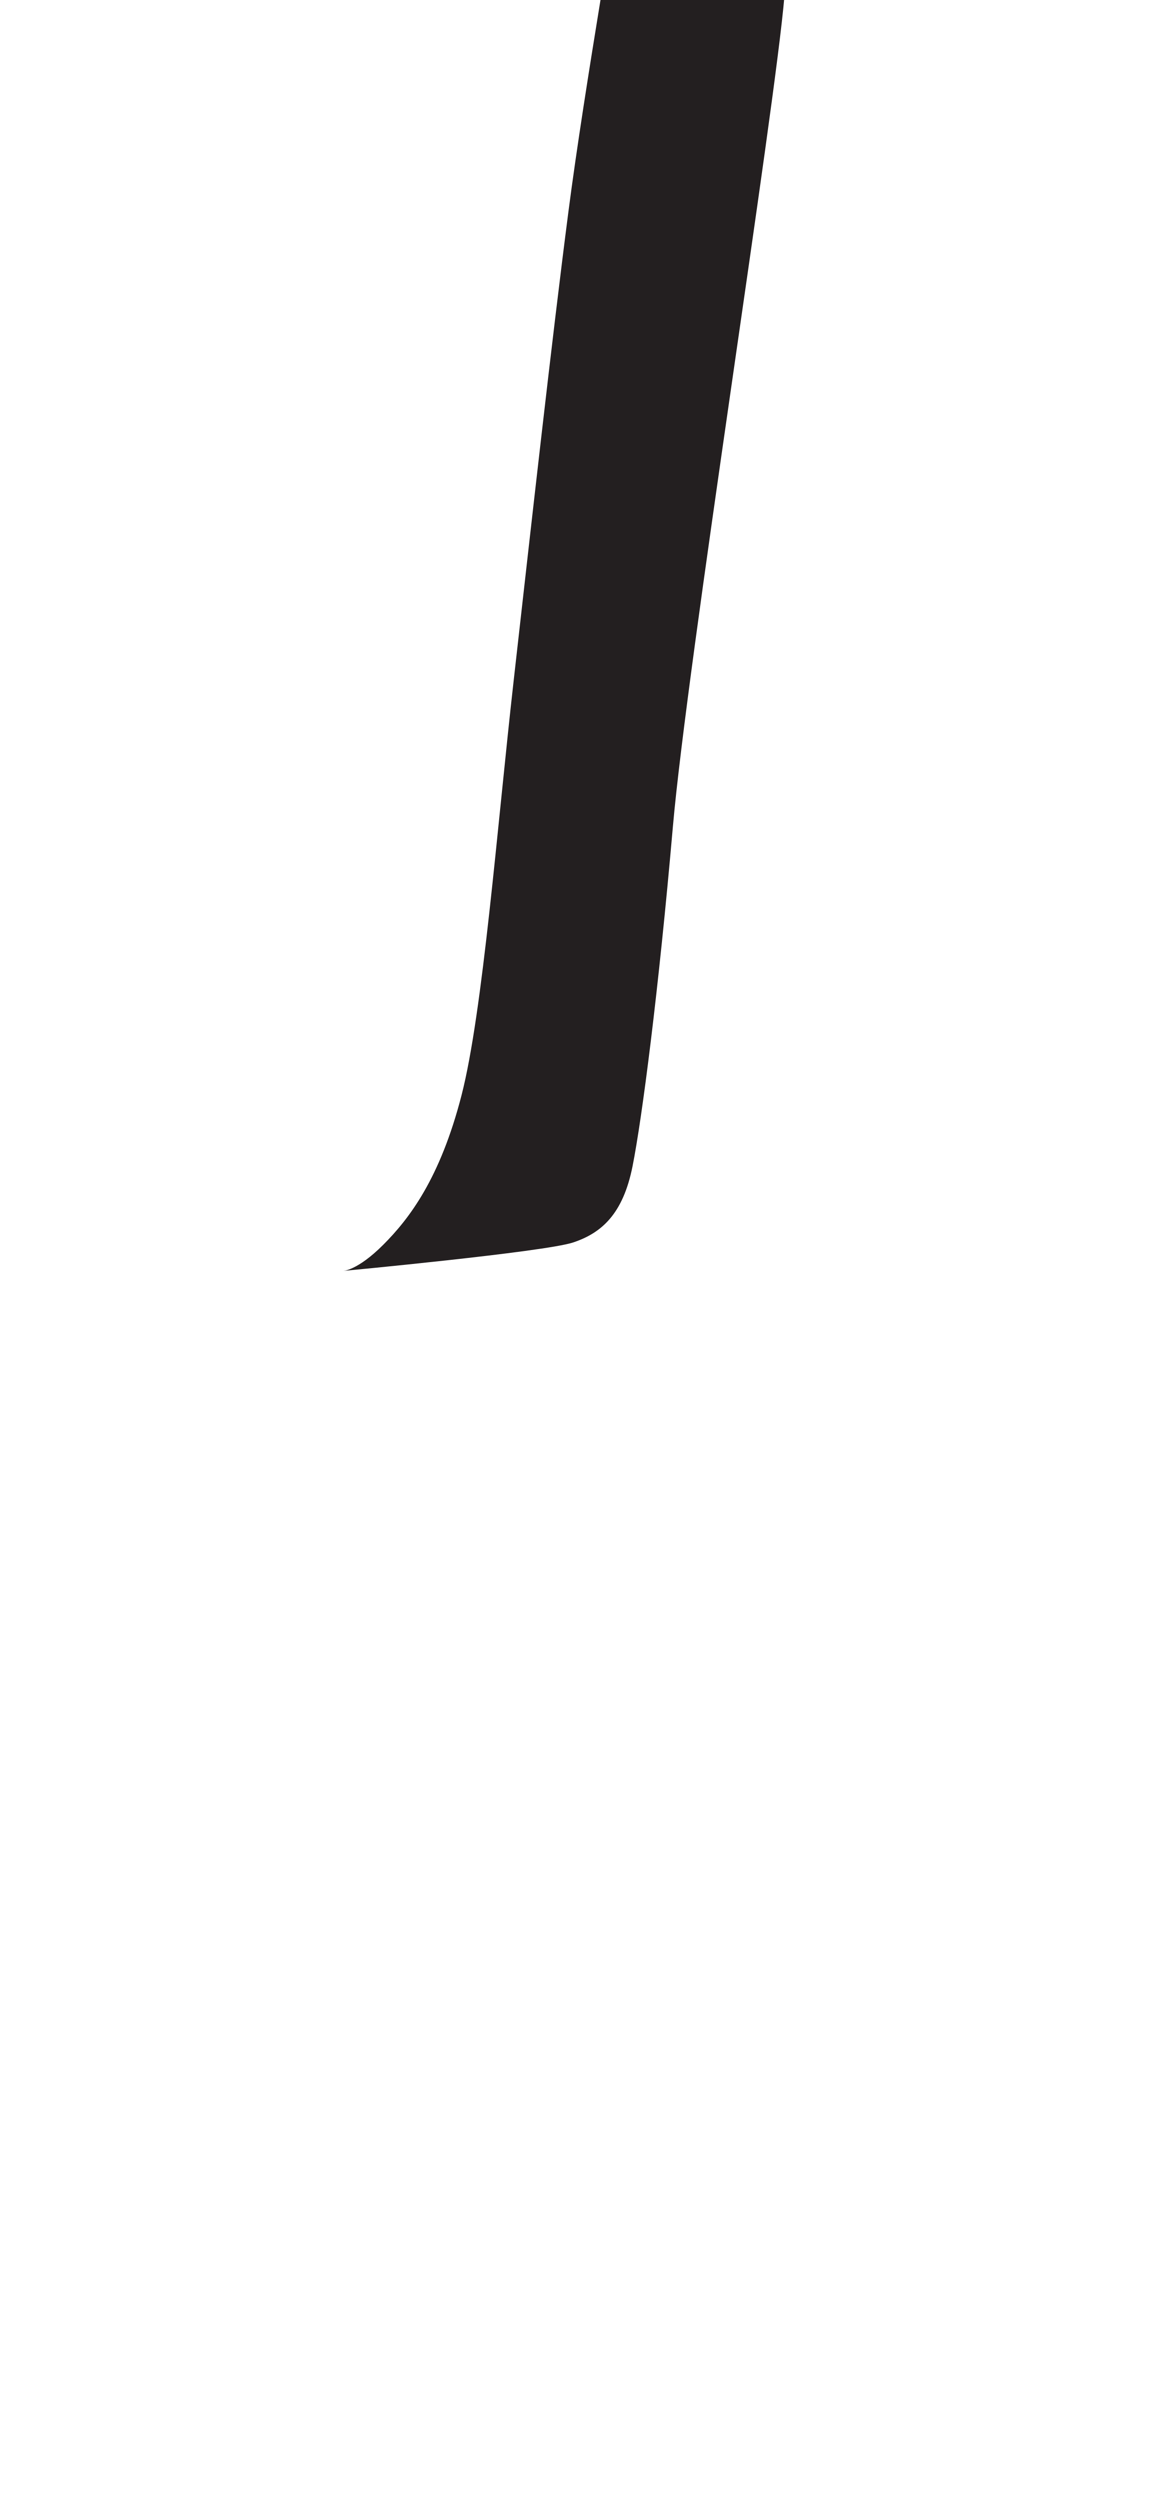 <?xml version="1.0" encoding="utf-8"?>
<!-- Generator: Adobe Illustrator 16.0.0, SVG Export Plug-In . SVG Version: 6.00 Build 0)  -->
<!DOCTYPE svg PUBLIC "-//W3C//DTD SVG 1.1//EN" "http://www.w3.org/Graphics/SVG/1.1/DTD/svg11.dtd">
<svg version="1.1" id="Layer_1" xmlns="http://www.w3.org/2000/svg" xmlns:xlink="http://www.w3.org/1999/xlink" x="0px" y="0px"
	 width="249.105px" height="535.475px" viewBox="0 0 249.105 535.475" enable-background="new 0 0 249.105 535.475"
	 xml:space="preserve">
<path fill="#231F20" d="M210.238-70.567c0,0-63.064,0.51-65.609,4.07c-2.545,3.559-8.139,15.257-10.174,30.006
	c-2.035,14.751-9.154,54.42-12.712,81.886c-3.562,27.465-8.139,68.661-11.699,100.194s-6.611,71.203-11.188,89.005
	c-4.577,17.801-11.188,26.448-16.784,32.041c-5.596,5.596-8.646,5.596-8.646,5.596s43.232-4.069,49.332-6.105
	c6.107-2.033,10.681-6.102,12.718-16.275c2.035-10.17,5.594-37.635,8.645-72.729c3.055-35.095,21.871-153.6,23.904-178.012
	c2.033-24.413,4.068-46.791,6.611-51.37C177.179-56.835,190.912-69.04,210.238-70.567z"/>
</svg>
